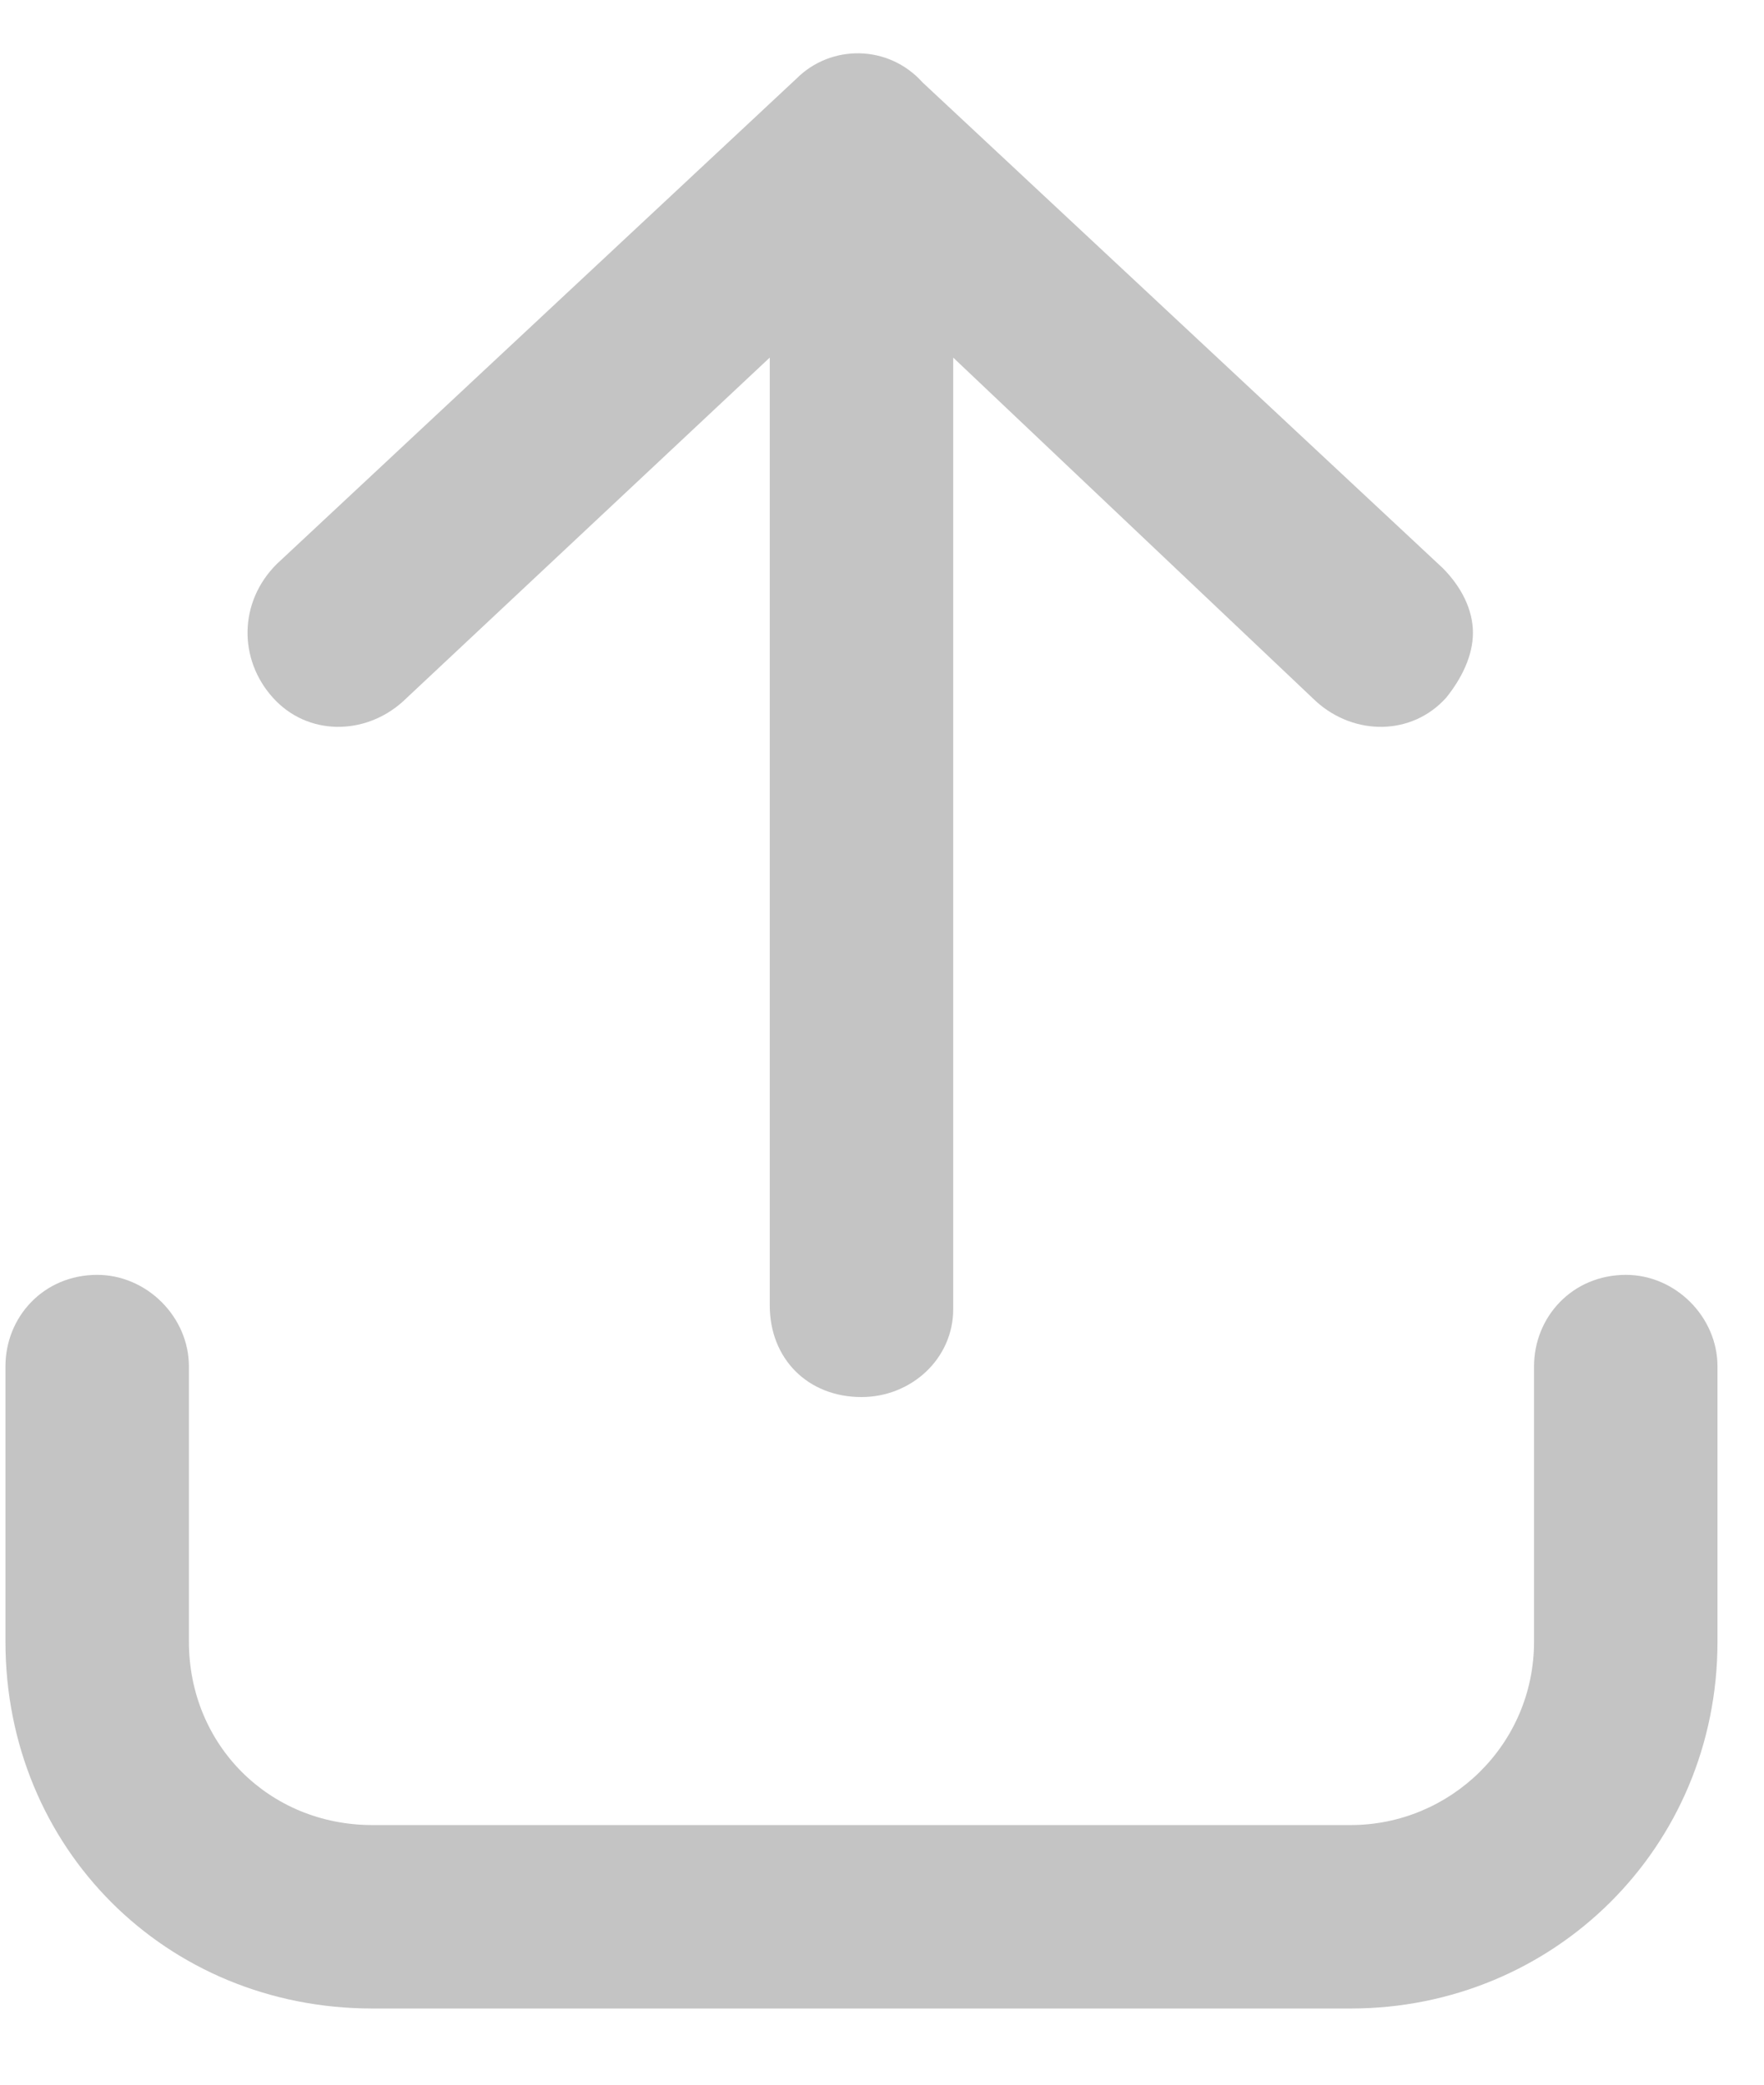 <svg width="11" height="13" viewBox="0 0 11 13" fill="none" xmlns="http://www.w3.org/2000/svg">
<path d="M10.139 7.95C10.448 7.95 10.71 8.212 10.71 8.521V10.237C10.71 11.524 9.686 12.525 8.423 12.525H2.322C1.035 12.525 0.034 11.524 0.034 10.237V8.521C0.034 8.212 0.272 7.95 0.606 7.95C0.915 7.95 1.178 8.212 1.178 8.521V10.237C1.178 10.881 1.678 11.381 2.322 11.381H8.423C9.042 11.381 9.566 10.881 9.566 10.237V8.521C9.566 8.212 9.805 7.95 10.139 7.95ZM4.967 0.49L1.726 3.517C1.487 3.755 1.487 4.113 1.702 4.351C1.916 4.589 2.274 4.589 2.512 4.375L4.8 2.23V8.14C4.8 8.474 5.038 8.712 5.372 8.712C5.682 8.712 5.944 8.474 5.944 8.164V2.23L8.208 4.375C8.446 4.589 8.804 4.589 9.018 4.351C9.114 4.232 9.185 4.089 9.185 3.946C9.185 3.803 9.114 3.66 8.995 3.541L5.753 0.514C5.539 0.276 5.181 0.276 4.967 0.49Z" fill="#C4C4C4"/>
</svg>
